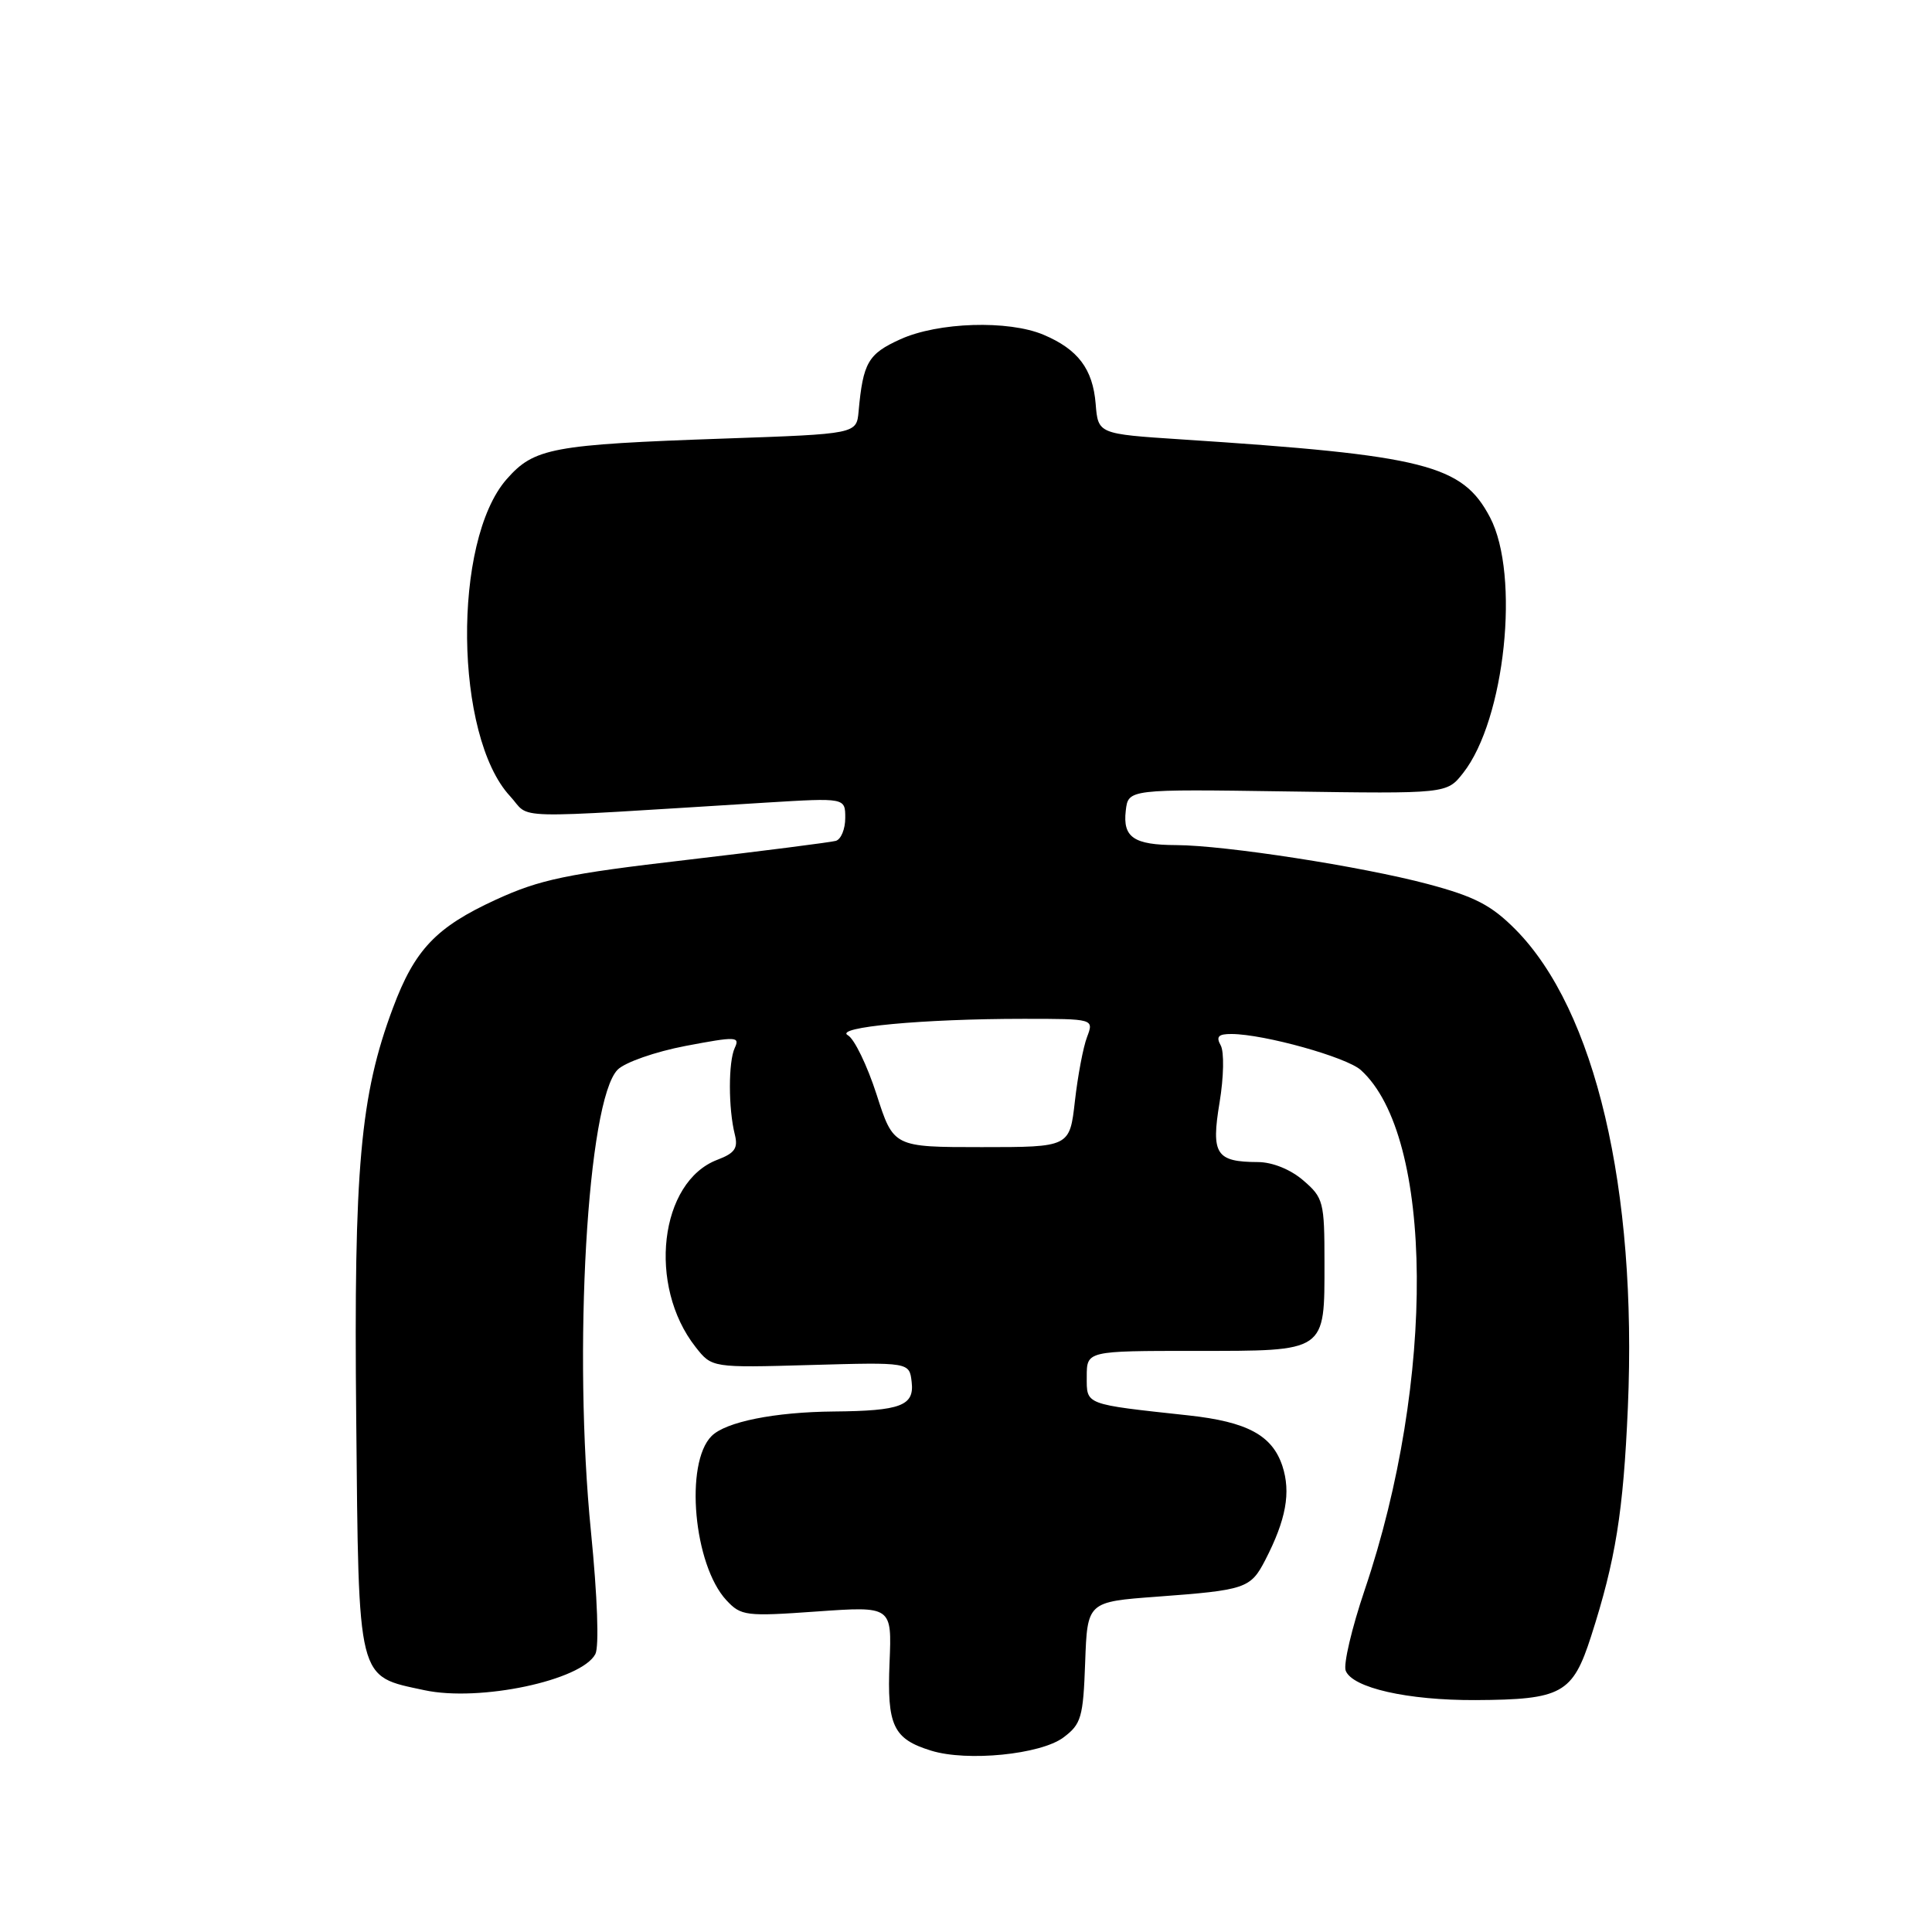 <?xml version="1.0" encoding="UTF-8" standalone="no"?>
<!DOCTYPE svg PUBLIC "-//W3C//DTD SVG 1.1//EN" "http://www.w3.org/Graphics/SVG/1.1/DTD/svg11.dtd" >
<svg xmlns="http://www.w3.org/2000/svg" xmlns:xlink="http://www.w3.org/1999/xlink" version="1.1" viewBox="0 0 256 256">
 <g >
 <path fill="currentColor"
d=" M 140.90 230.23 C 143.27 228.46 143.53 227.58 143.79 220.27 C 144.08 212.25 144.08 212.25 153.29 211.57 C 165.05 210.70 165.70 210.48 167.64 206.74 C 170.42 201.36 171.07 197.75 169.92 194.24 C 168.57 190.18 165.27 188.40 157.50 187.55 C 143.59 186.04 144.00 186.19 144.00 182.41 C 144.00 179.00 144.00 179.00 158.38 179.00 C 175.85 179.00 175.50 179.24 175.50 167.26 C 175.50 159.26 175.36 158.70 172.69 156.41 C 171.01 154.96 168.61 153.99 166.69 153.98 C 161.12 153.96 160.46 152.94 161.60 146.08 C 162.16 142.70 162.22 139.37 161.75 138.52 C 161.10 137.35 161.44 137.00 163.20 137.01 C 167.54 137.04 178.43 140.08 180.32 141.79 C 190.00 150.54 190.24 182.88 180.83 210.67 C 179.12 215.72 177.99 220.53 178.31 221.37 C 179.19 223.65 186.51 225.31 195.50 225.27 C 206.96 225.21 208.38 224.43 210.83 216.81 C 214.08 206.70 215.10 200.34 215.70 186.50 C 216.95 157.52 211.38 133.84 200.81 123.16 C 197.61 119.94 195.42 118.80 189.19 117.14 C 180.39 114.80 162.33 112.01 155.87 111.98 C 150.23 111.96 148.76 110.96 149.17 107.42 C 149.50 104.56 149.50 104.56 170.61 104.87 C 191.71 105.18 191.71 105.18 193.87 102.43 C 199.43 95.37 201.44 76.21 197.44 68.56 C 193.77 61.57 188.88 60.33 156.50 58.22 C 145.50 57.50 145.50 57.50 145.18 53.50 C 144.80 48.89 142.84 46.29 138.28 44.36 C 133.62 42.39 124.30 42.68 119.29 44.96 C 115.03 46.89 114.36 48.04 113.77 54.50 C 113.50 57.50 113.50 57.50 96.00 58.11 C 73.11 58.91 70.78 59.35 67.13 63.50 C 59.93 71.70 60.21 97.54 67.58 105.49 C 70.47 108.61 66.47 108.51 101.50 106.35 C 112.00 105.71 112.00 105.71 112.00 108.38 C 112.00 109.86 111.44 111.22 110.75 111.42 C 110.06 111.61 101.17 112.75 91.00 113.94 C 75.08 115.79 71.55 116.53 65.69 119.22 C 57.79 122.85 54.95 125.83 52.07 133.55 C 47.73 145.13 46.87 154.76 47.20 187.90 C 47.54 223.18 47.26 222.03 56.24 223.96 C 63.55 225.53 77.06 222.67 78.89 219.17 C 79.40 218.18 79.16 211.56 78.31 203.00 C 75.91 179.06 77.82 145.81 81.84 141.74 C 82.80 140.77 86.82 139.36 90.85 138.59 C 97.55 137.32 98.07 137.34 97.36 138.85 C 96.50 140.69 96.50 146.89 97.37 150.34 C 97.82 152.14 97.36 152.80 95.07 153.67 C 87.39 156.57 85.77 170.36 92.17 178.49 C 94.33 181.24 94.33 181.24 107.42 180.87 C 120.50 180.50 120.50 180.50 120.80 183.12 C 121.17 186.26 119.37 186.95 110.50 187.03 C 102.63 187.10 96.17 188.40 94.29 190.28 C 90.69 193.88 91.91 207.38 96.26 212.05 C 98.19 214.12 98.83 214.20 108.24 213.53 C 118.18 212.83 118.18 212.83 117.87 220.30 C 117.52 228.66 118.35 230.42 123.38 231.97 C 128.16 233.45 137.87 232.48 140.90 230.23 Z  M 116.15 145.02 C 114.91 141.18 113.20 137.65 112.35 137.18 C 110.44 136.11 122.30 135.00 135.63 135.00 C 144.95 135.00 144.95 135.00 144.04 137.41 C 143.53 138.73 142.81 142.56 142.43 145.91 C 141.74 152.00 141.74 152.00 130.07 152.00 C 118.39 152.00 118.39 152.00 116.15 145.02 Z "/>
</g>
</svg>